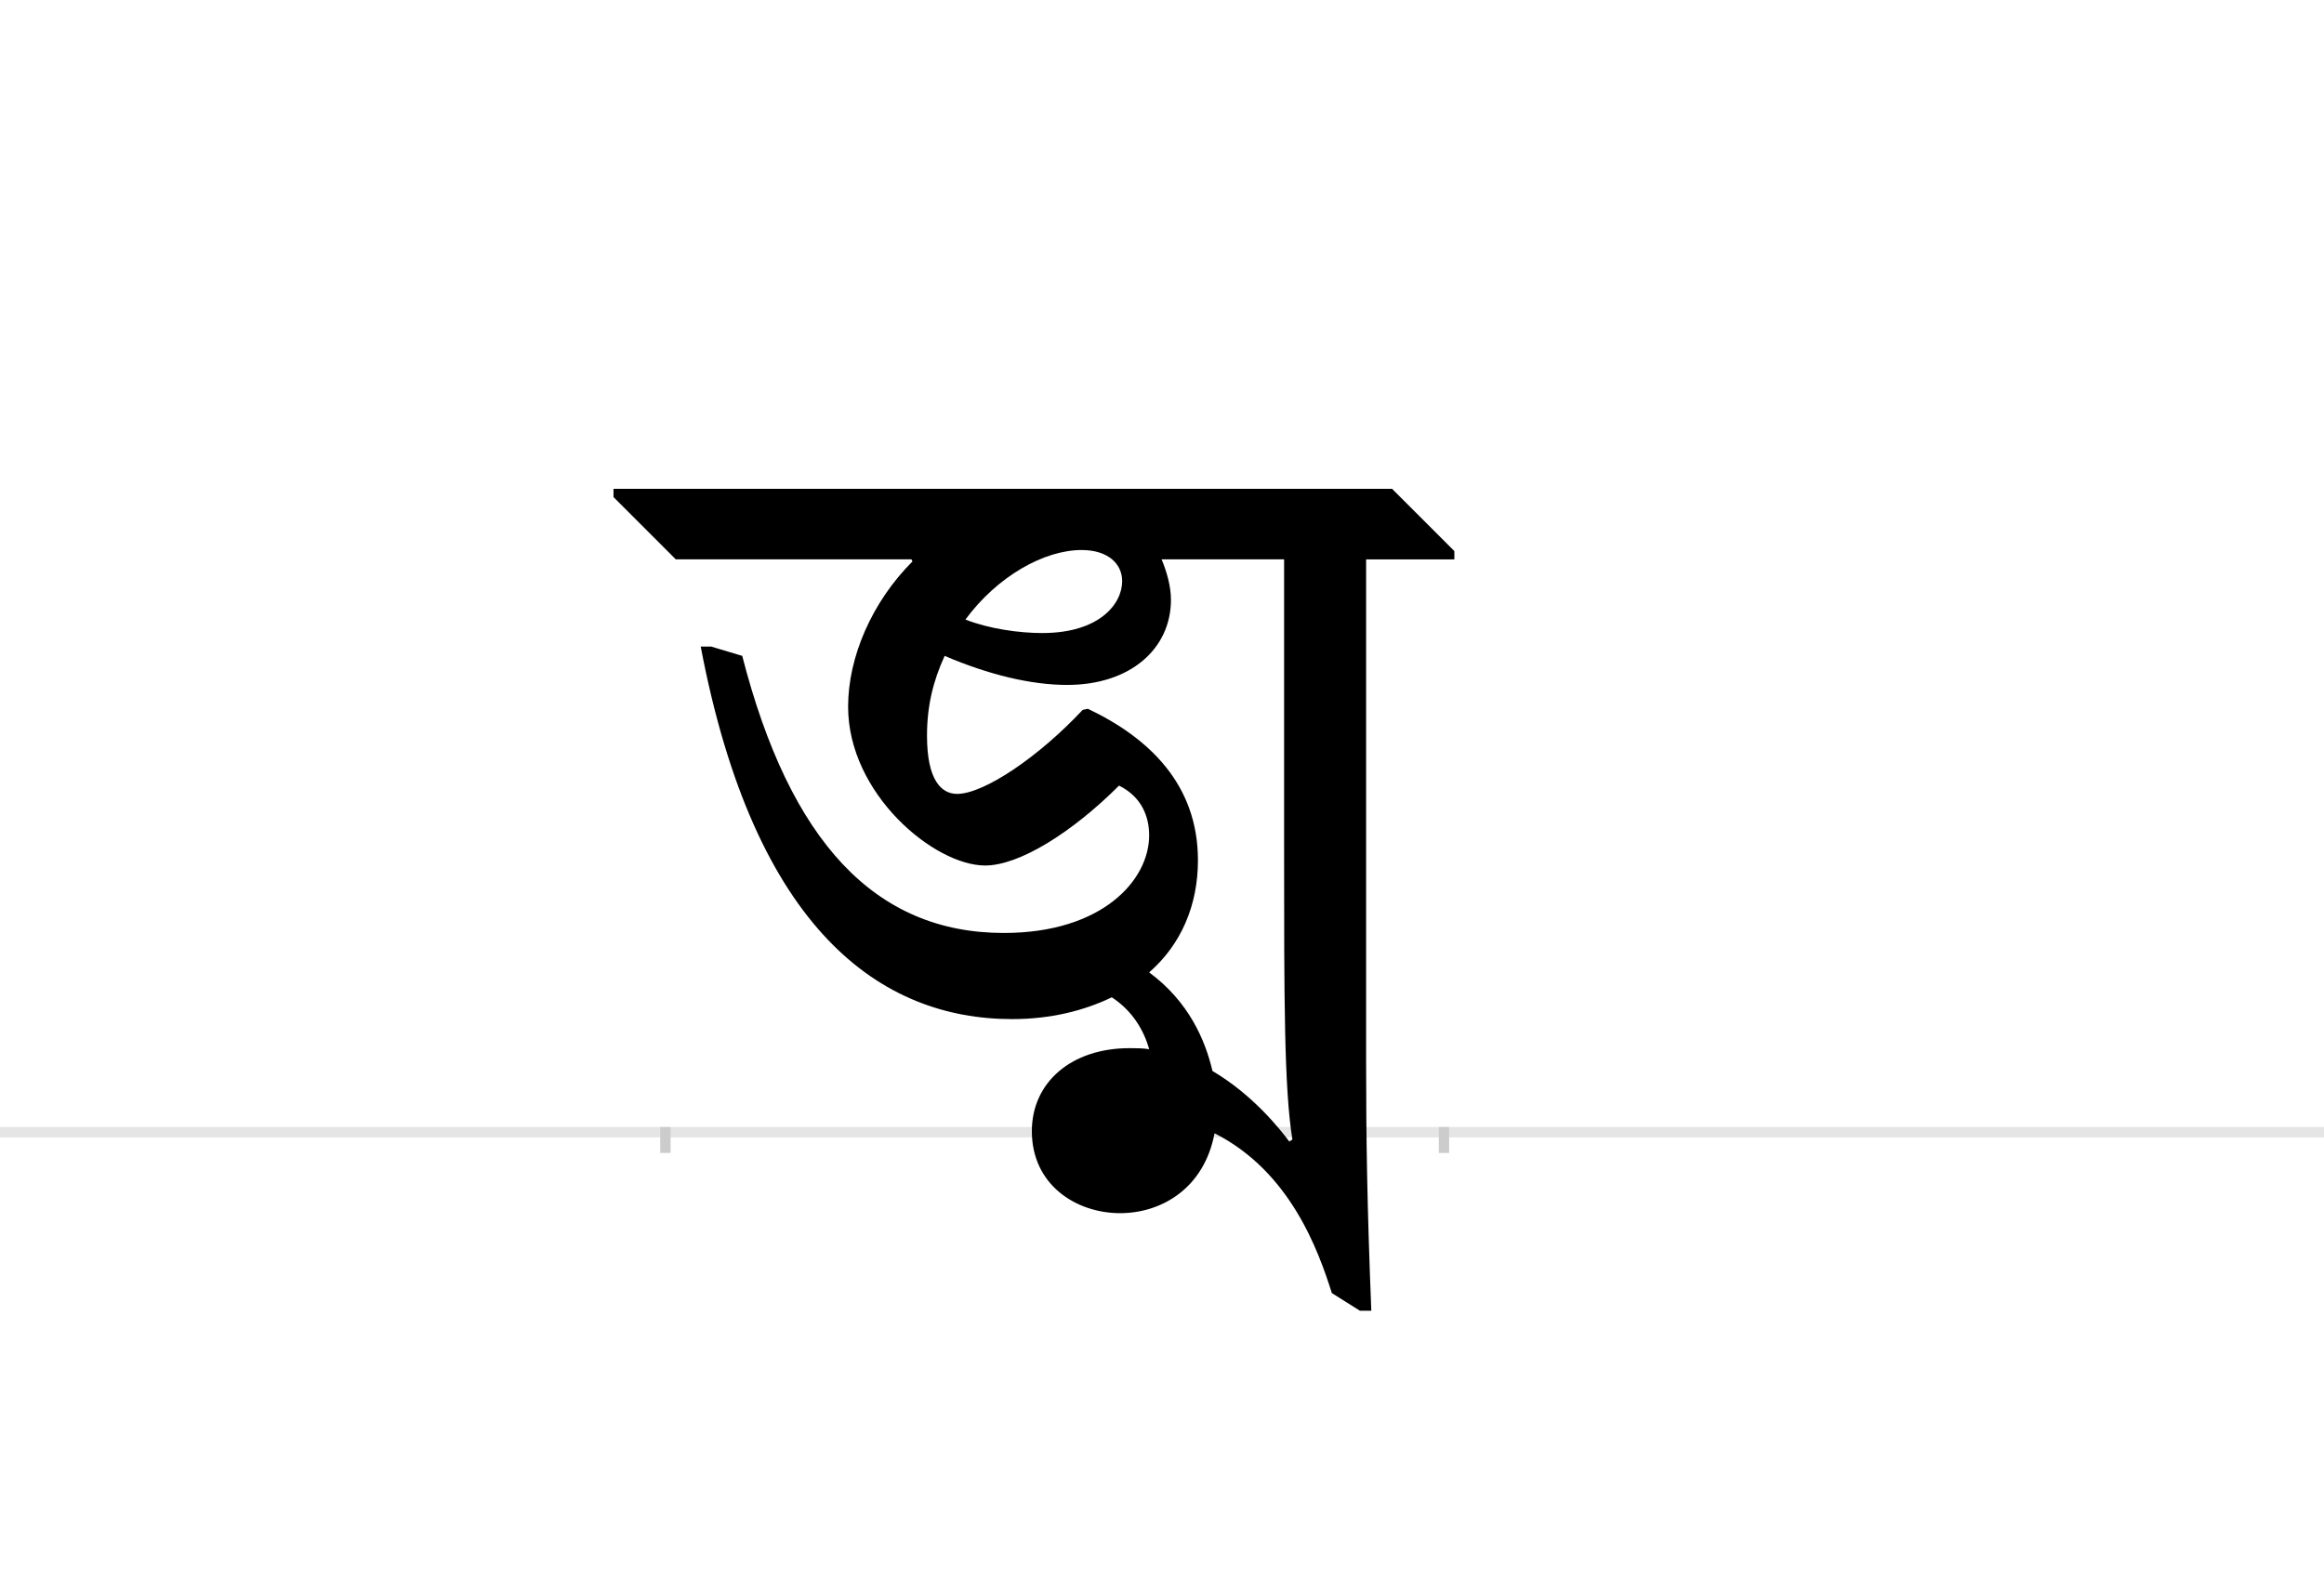 <?xml version="1.0" encoding="UTF-8"?>
<svg height="1521" version="1.1" width="2238.75" xmlns="http://www.w3.org/2000/svg" xmlns:xlink="http://www.w3.org/1999/xlink">
 <rect width="100%" height="100%" fill="#808080" stroke="none"/>
 <path d="M0,0 l2238.75,0 l0,1521 l-2238.75,0 Z M0,0" fill="rgb(255,255,255)" transform="matrix(1,0,0,-1,0,1521)"/>
 <path d="M0,0 l2238.75,0" fill="none" stroke="rgb(229,229,229)" stroke-width="10" transform="matrix(1,0,0,-1,0,1091)"/>
 <path d="M0,5 l0,-25" fill="none" stroke="rgb(204,204,204)" stroke-width="10" transform="matrix(1,0,0,-1,641,1091)"/>
 <path d="M0,5 l0,-25" fill="none" stroke="rgb(204,204,204)" stroke-width="10" transform="matrix(1,0,0,-1,1391,1091)"/>
 <path d="M10,552 l227,0 l1,-2 c-39,-39,-62,-92,-62,-140 c0,-84,83,-153,132,-153 c33,0,84,32,129,77 c22,-11,29,-30,29,-48 c0,-43,-45,-94,-140,-94 c-124,0,-206,88,-252,267 l-30,9 l-10,0 c52,-274,174,-359,300,-359 c37,0,69,8,96,21 c20,-13,31,-32,36,-50 c-6,1,-13,1,-19,1 c-56,0,-94,-33,-94,-80 c0,-52,43,-79,85,-79 c40,0,81,24,91,77 c73,-37,100,-113,113,-154 l27,-17 l11,0 c-4,101,-5,164,-5,240 l0,484 l85,0 l0,8 l-60,60 l-750,0 l0,-8 Z M513,262 c0,73,-47,118,-106,146 l-5,-1 c-42,-45,-95,-81,-121,-81 c-15,0,-29,13,-29,56 c0,29,6,53,17,77 c42,-18,83,-28,118,-28 c61,0,100,35,100,82 c0,13,-4,27,-9,39 l118,0 l0,-277 c0,-146,0,-233,8,-282 l-3,-2 c-9,12,-35,45,-74,68 c-7,30,-23,67,-61,95 c31,27,47,65,47,108 Z M401,561 c25,0,39,-13,39,-30 c0,-22,-22,-50,-77,-50 c-22,0,-51,4,-74,13 c31,42,76,67,112,67 Z M401,561" fill="rgb(0,0,0)" transform="matrix(1,0,0,-1,641,1091)"/>
</svg>